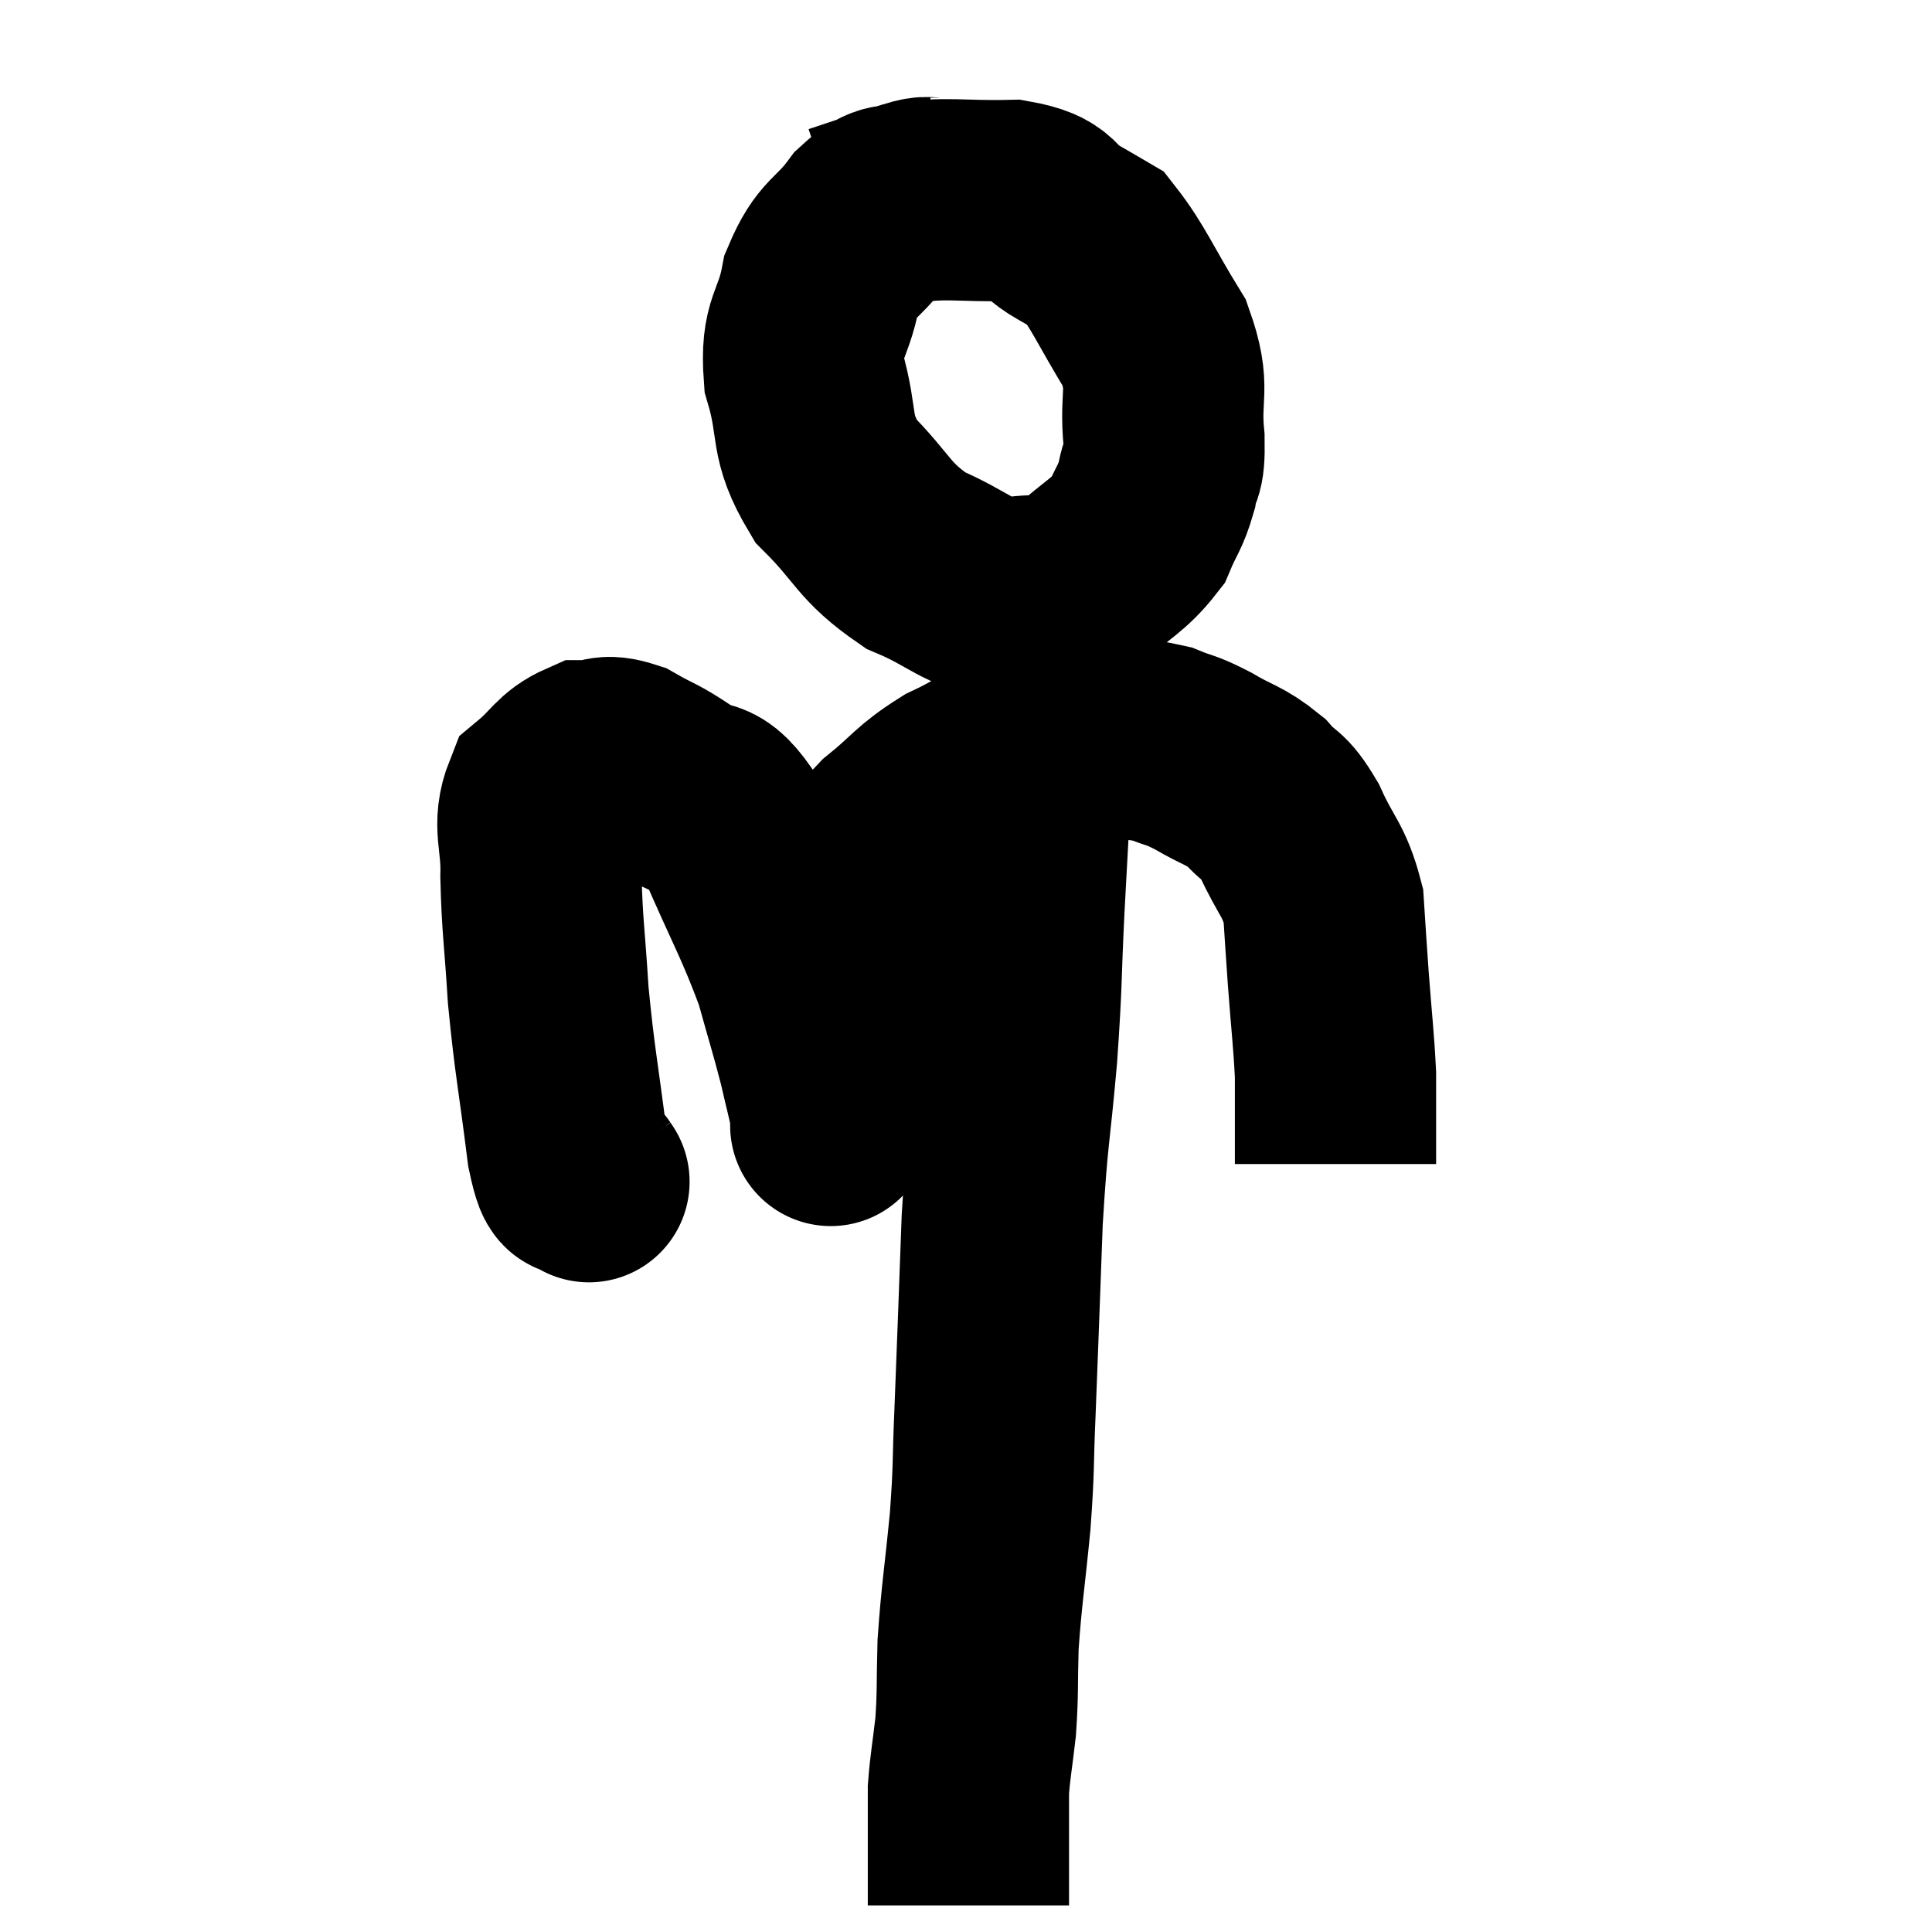 <svg width="48" height="48" viewBox="0 0 48 48" xmlns="http://www.w3.org/2000/svg"><path d="M 23.34 4.92 C 23.01 4.95, 23.115 4.845, 22.68 4.98 C 22.14 5.22, 22.17 4.935, 21.6 5.46 C 21 6.27, 20.805 6.12, 20.4 7.08 C 20.19 8.19, 19.89 8.085, 19.98 9.3 C 20.37 10.62, 20.07 10.785, 20.76 11.94 C 21.75 12.93, 21.675 13.185, 22.74 13.92 C 23.88 14.4, 24 14.73, 25.02 14.88 C 25.92 14.7, 26.01 14.94, 26.82 14.52 C 27.54 13.86, 27.78 13.815, 28.26 13.2 C 28.5 12.63, 28.575 12.63, 28.74 12.06 C 28.83 11.49, 28.935 11.805, 28.92 10.92 C 28.8 9.72, 29.1 9.705, 28.68 8.52 C 27.96 7.35, 27.78 6.87, 27.24 6.18 C 26.88 5.97, 27.045 6.06, 26.52 5.76 C 25.83 5.37, 26.145 5.16, 25.14 4.98 C 23.82 5.01, 23.565 4.89, 22.5 5.04 C 21.69 5.31, 21.285 5.445, 20.88 5.58 L 20.88 5.58" fill="none" stroke="black" stroke-width="5"></path><path d="M 14.58 29.28 C 14.58 29.28, 14.7 29.46, 14.58 29.28 C 14.34 28.92, 14.34 29.7, 14.1 28.56 C 13.86 26.64, 13.785 26.415, 13.62 24.72 C 13.53 23.25, 13.47 23.01, 13.44 21.78 C 13.47 20.79, 13.215 20.52, 13.5 19.8 C 14.04 19.35, 14.07 19.125, 14.58 18.9 C 15.06 18.9, 14.985 18.72, 15.54 18.9 C 16.17 19.26, 16.125 19.17, 16.8 19.62 C 17.52 20.16, 17.505 19.56, 18.24 20.7 C 18.99 22.44, 19.215 22.77, 19.74 24.18 C 20.04 25.26, 20.115 25.47, 20.34 26.34 C 20.49 27, 20.565 27.255, 20.64 27.66 C 20.64 27.81, 20.64 27.96, 20.64 27.96 C 20.64 27.81, 20.64 28.215, 20.64 27.66 C 20.64 26.7, 20.64 26.655, 20.64 25.74 C 20.64 24.87, 20.49 24.93, 20.64 24 C 20.94 23.01, 20.865 22.845, 21.24 22.02 C 21.69 21.36, 21.525 21.345, 22.14 20.7 C 22.92 20.07, 22.89 19.95, 23.7 19.44 C 24.54 19.05, 24.495 18.945, 25.38 18.66 C 26.31 18.48, 26.37 18.345, 27.24 18.3 C 28.05 18.39, 28.2 18.33, 28.86 18.48 C 29.37 18.69, 29.295 18.6, 29.88 18.9 C 30.54 19.29, 30.66 19.245, 31.2 19.68 C 31.62 20.16, 31.62 19.935, 32.04 20.64 C 32.46 21.57, 32.64 21.585, 32.88 22.5 C 32.94 23.4, 32.925 23.25, 33 24.3 C 33.09 25.5, 33.135 25.8, 33.18 26.7 C 33.18 27.3, 33.18 27.405, 33.18 27.9 C 33.18 28.29, 33.18 28.425, 33.18 28.68 L 33.18 28.92" fill="none" stroke="black" stroke-width="5"></path><path d="M 25.92 18.36 C 25.77 18.84, 25.74 18.27, 25.62 19.32 C 25.53 20.94, 25.53 20.835, 25.44 22.56 C 25.35 24.39, 25.395 24.285, 25.26 26.22 C 25.08 28.26, 25.035 28.08, 24.9 30.3 C 24.81 32.7, 24.795 33.225, 24.72 35.1 C 24.66 36.45, 24.705 36.36, 24.6 37.8 C 24.45 39.33, 24.39 39.585, 24.3 40.86 C 24.27 41.88, 24.3 42, 24.24 42.9 C 24.15 43.68, 24.105 43.875, 24.06 44.46 C 24.06 44.85, 24.06 44.82, 24.06 45.24 C 24.06 45.69, 24.06 45.72, 24.06 46.14 C 24.06 46.53, 24.06 46.62, 24.06 46.92 C 24.06 47.13, 24.06 47.235, 24.06 47.34 C 24.06 47.34, 24.06 47.34, 24.06 47.34 L 24.06 47.34" fill="none" stroke="black" stroke-width="5"></path></svg>